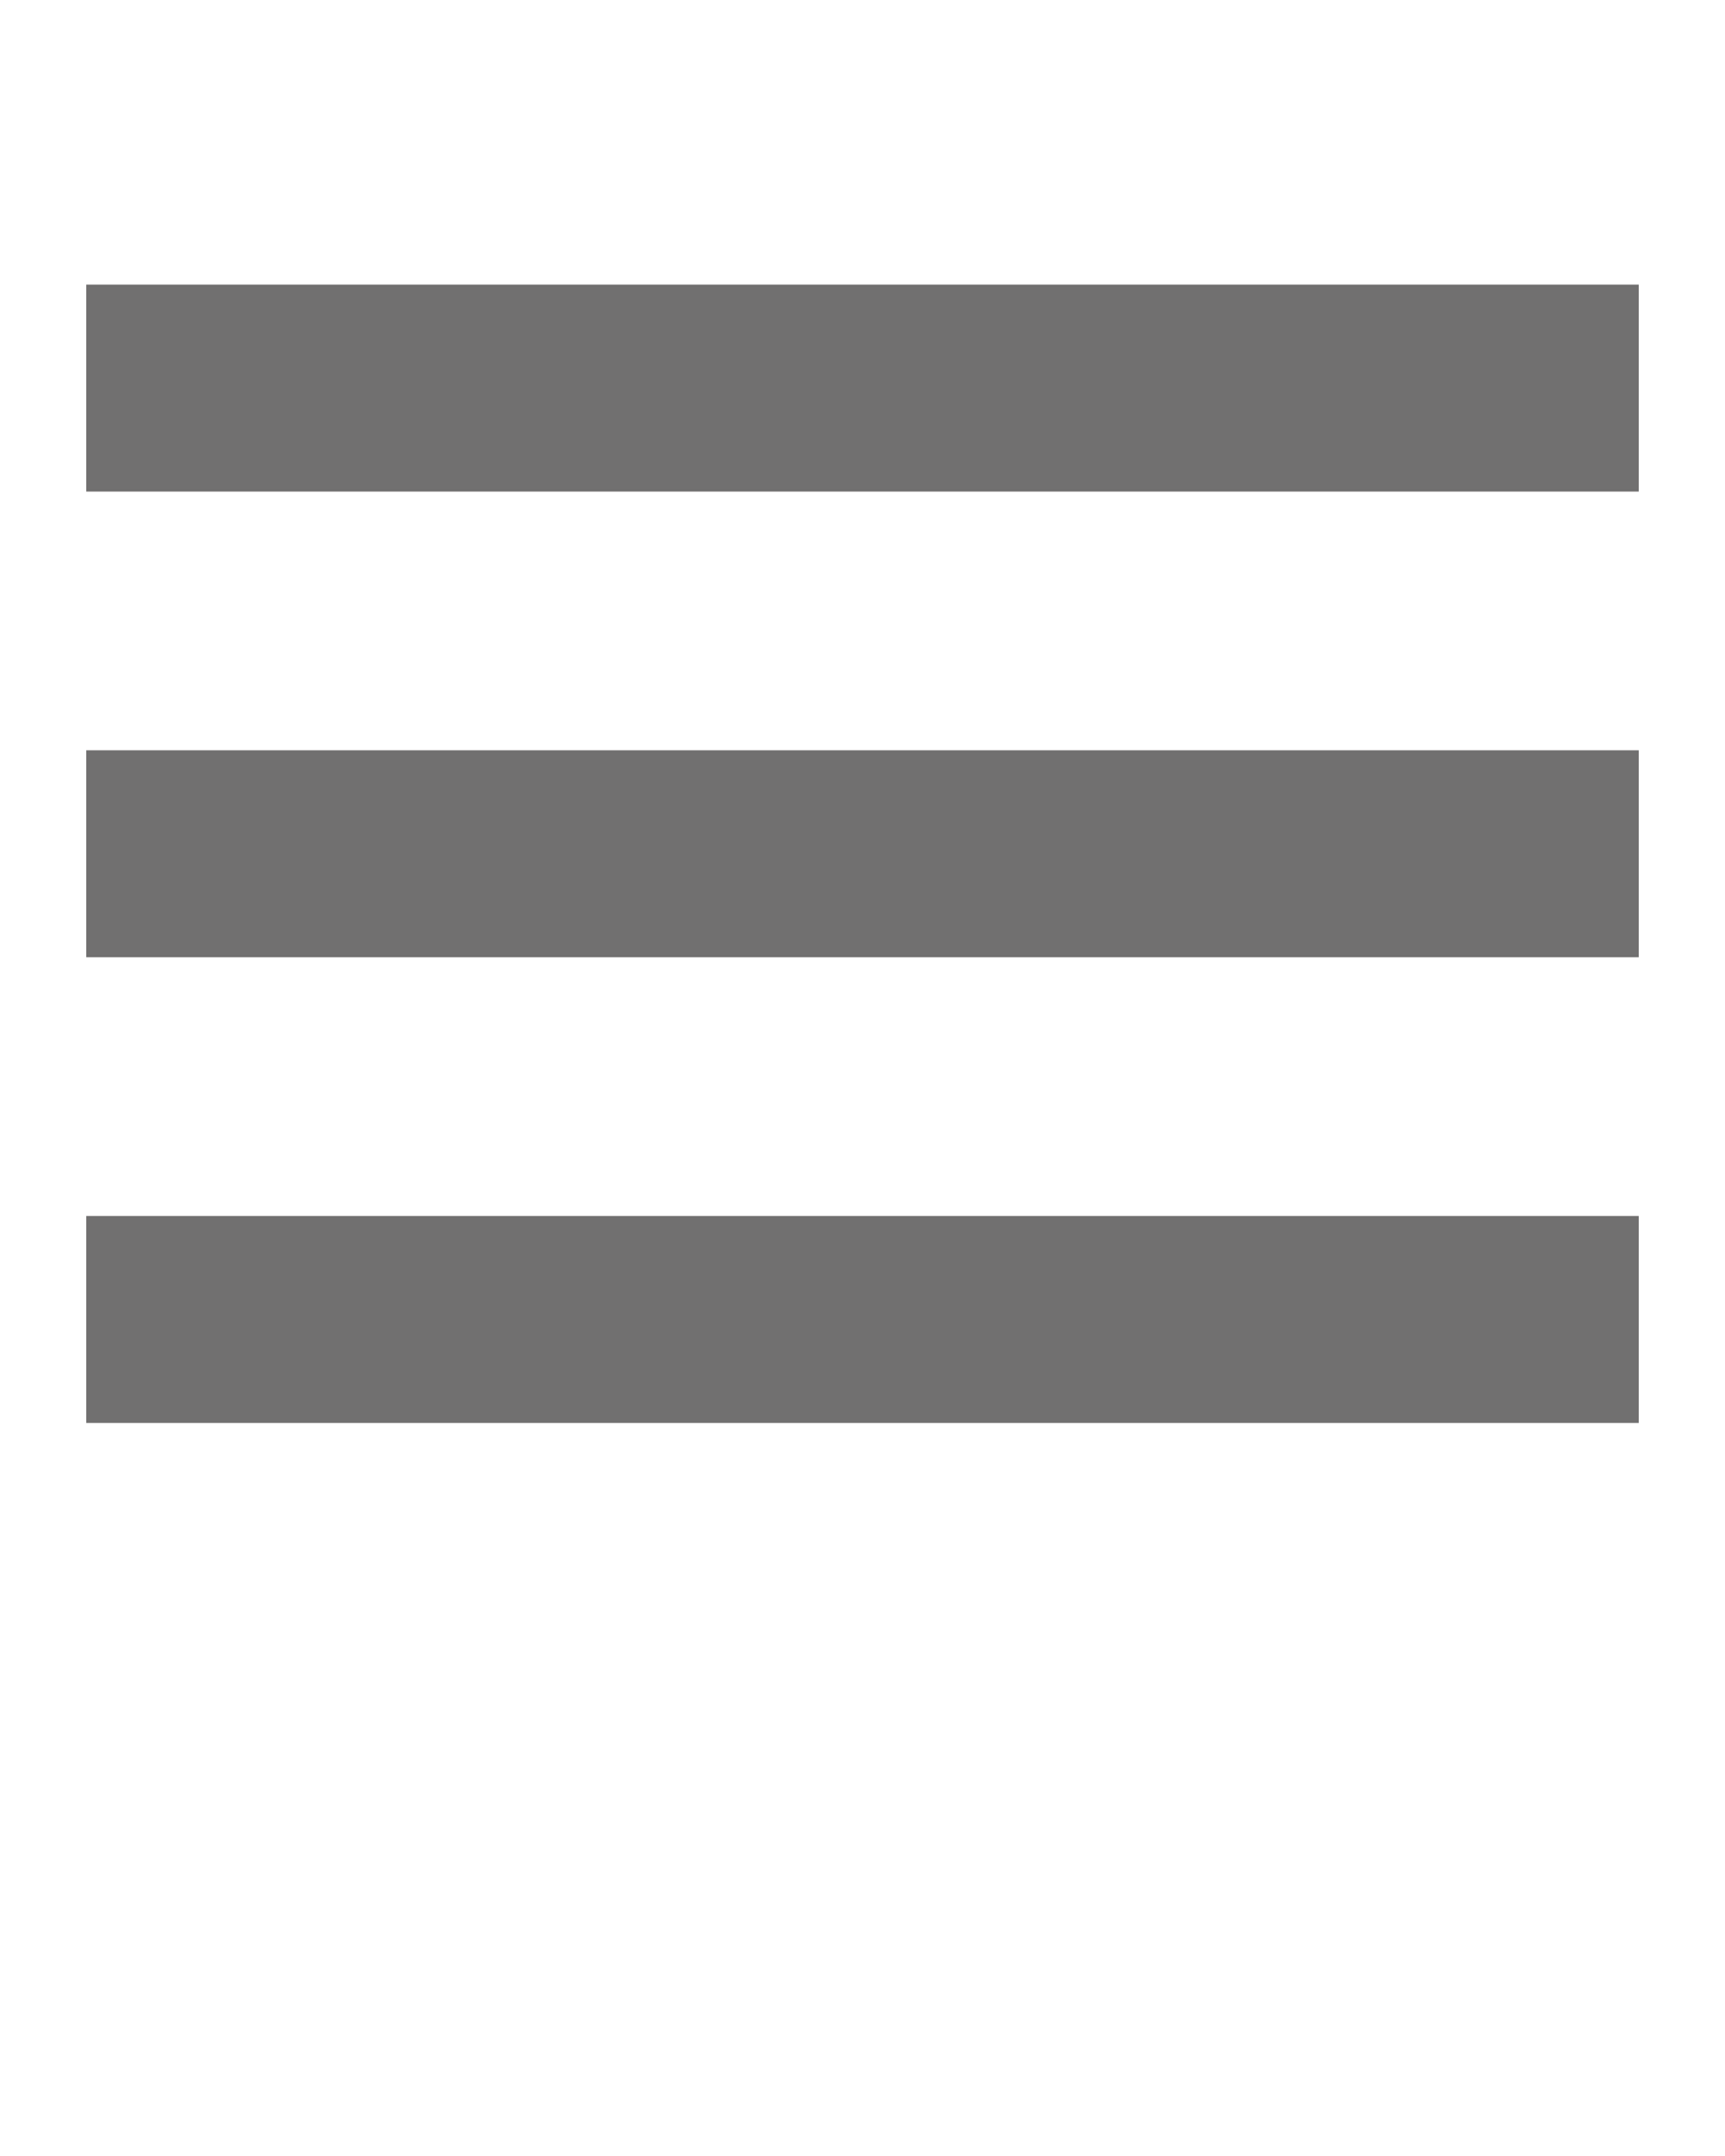 <svg xmlns="http://www.w3.org/2000/svg" xmlns:xlink="http://www.w3.org/1999/xlink" version="1.1" x="0px" y="0px" viewBox="0 0 100 125" style="enable-background:new 0 0 100 100;" xml:space="preserve"><g><rect x="5" y="16.5" width="90" height="12" fill="#717070" /><rect x="5" y="43.5" width="90" height="12" fill="#717070" /><rect x="5" y="70.5" width="90" height="12" fill="#717070" /></g></svg>
